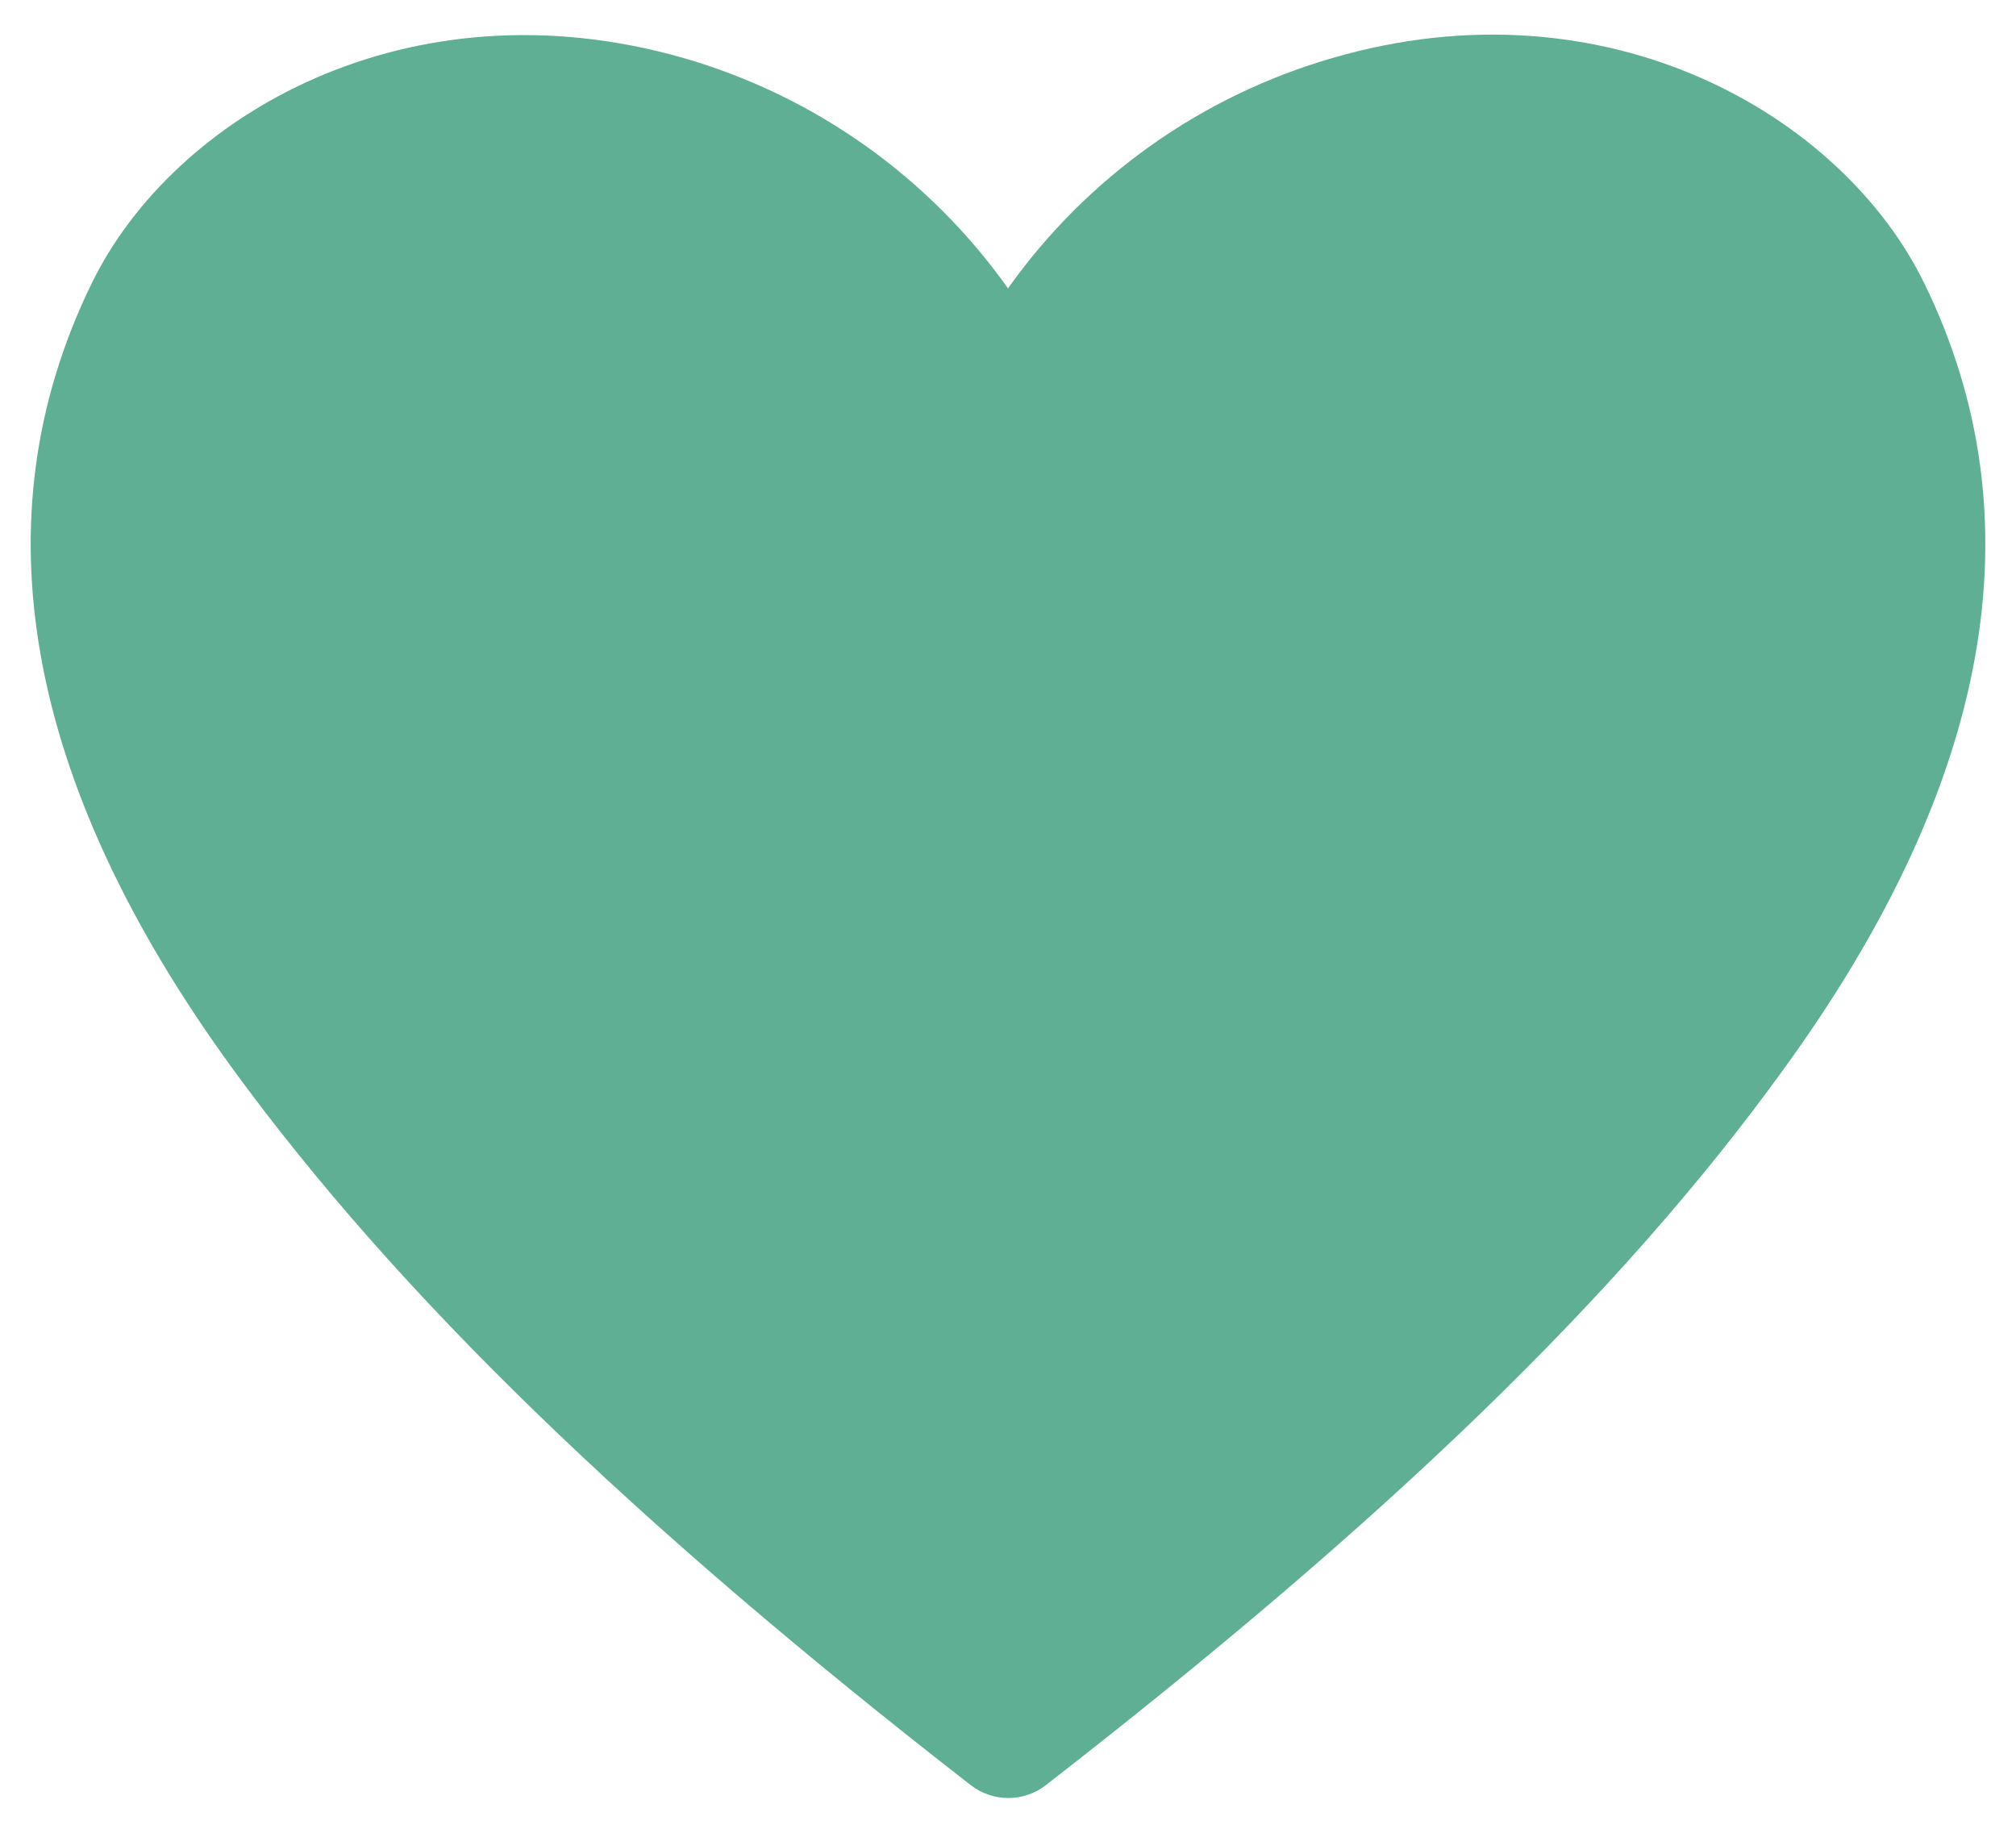 <svg width="33" height="30" viewBox="0 0 33 30" fill="none" xmlns="http://www.w3.org/2000/svg">
<path d="M31.5 4.64C30.16 1.89 26.3 -0.36 21.81 0.95C19.665 1.57 17.793 2.899 16.5 4.72C15.208 2.899 13.336 1.57 11.19 0.95C6.69 -0.34 2.84 1.89 1.5 4.64C-0.38 8.49 0.4 12.82 3.82 17.51C6.5 21.18 10.33 24.9 15.89 29.22C16.066 29.357 16.282 29.431 16.505 29.431C16.728 29.431 16.945 29.357 17.12 29.22C22.67 24.91 26.51 21.22 29.19 17.51C32.6 12.82 33.38 8.49 31.5 4.64Z" fill="#5faf95"/>
</svg>
